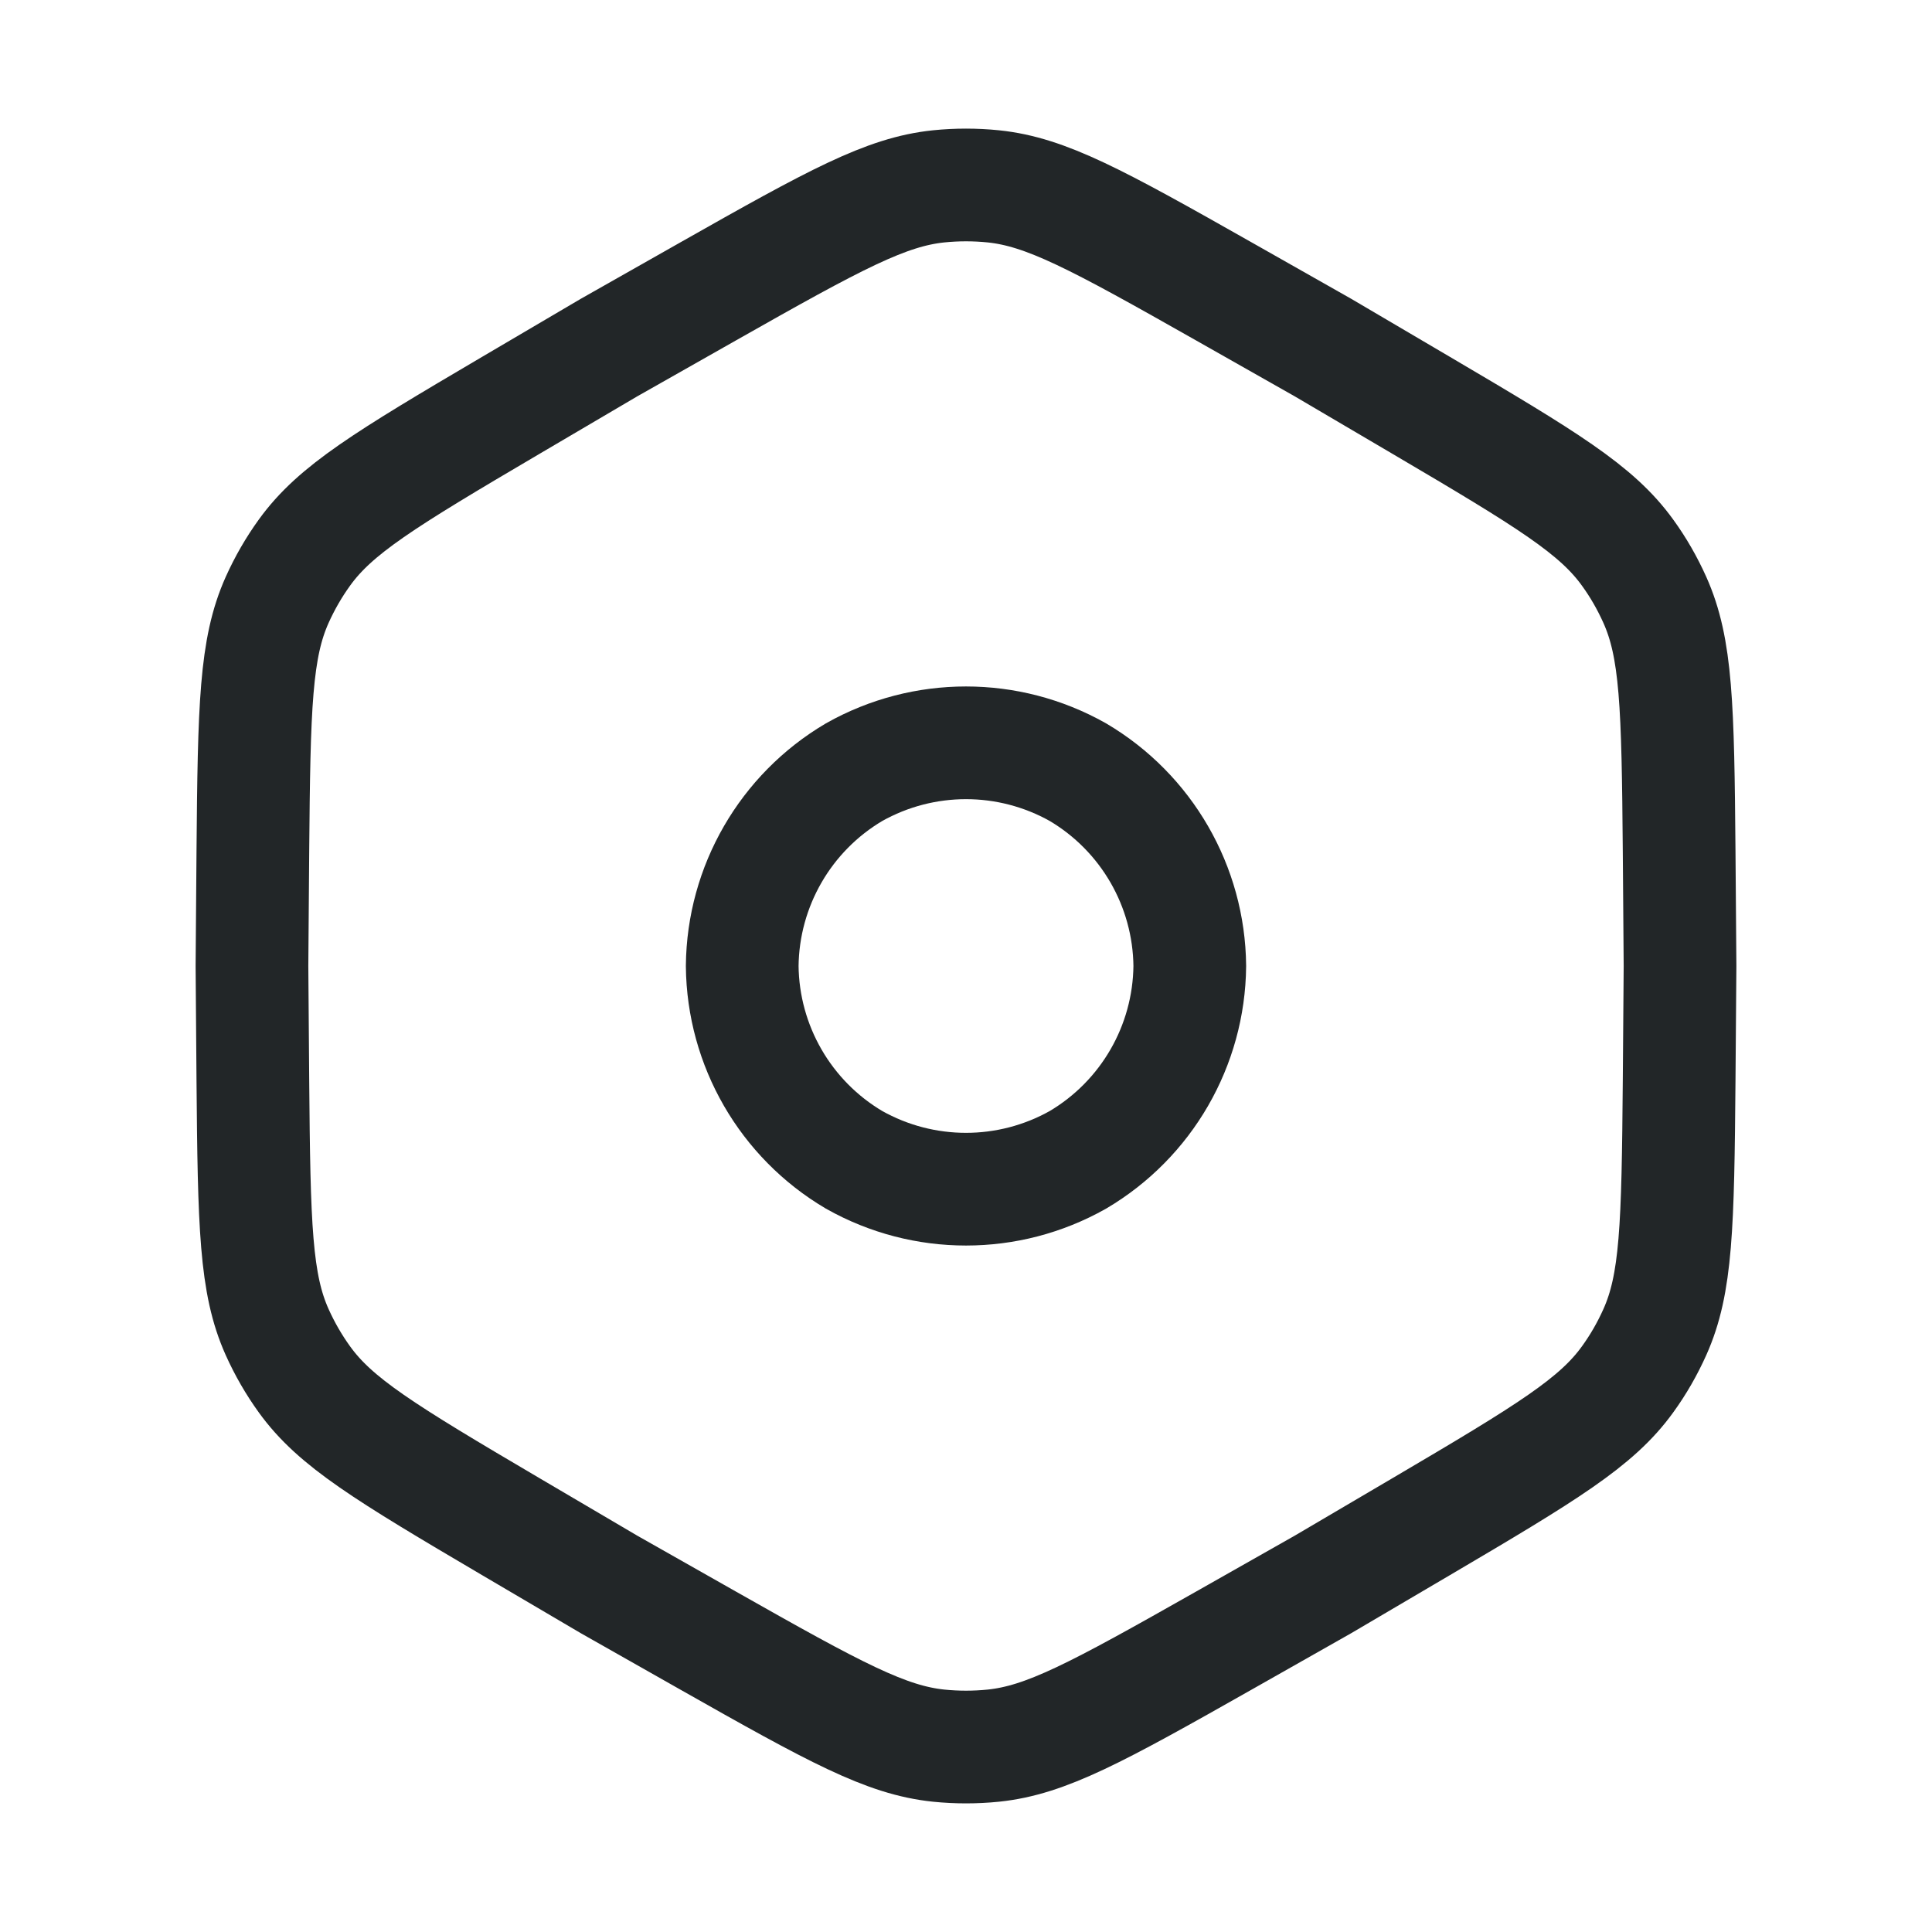 <svg width="24" height="24" viewBox="0 0 24 24" fill="none" xmlns="http://www.w3.org/2000/svg">
<path d="M15.205 3.621L16.435 4.318L17.654 5.035C19.231 5.963 19.833 6.332 20.217 6.863C20.351 7.047 20.464 7.245 20.557 7.452C20.825 8.051 20.844 8.756 20.859 10.586L20.87 12L20.859 13.414C20.844 15.244 20.825 15.95 20.557 16.548C20.464 16.755 20.351 16.953 20.217 17.137C19.833 17.668 19.231 18.037 17.654 18.965L16.435 19.682L15.205 20.379C13.613 21.281 12.992 21.617 12.34 21.685C12.114 21.708 11.886 21.708 11.66 21.685C11.008 21.617 10.387 21.281 8.795 20.379L7.565 19.682L6.346 18.965C4.769 18.037 4.167 17.668 3.783 17.137C3.65 16.953 3.536 16.755 3.443 16.548C3.175 15.95 3.156 15.244 3.141 13.414L3.13 12L3.141 10.586C3.156 8.756 3.175 8.051 3.443 7.452C3.536 7.245 3.65 7.047 3.783 6.863C4.167 6.332 4.769 5.963 6.346 5.035L7.565 4.318L8.795 3.621C10.387 2.719 11.008 2.383 11.66 2.315C11.886 2.292 12.114 2.292 12.34 2.315C12.992 2.383 13.613 2.719 15.205 3.621Z" stroke="#222628" stroke-width="1.4"/>
<path d="M10.61 9.592C11.473 9.106 12.527 9.106 13.39 9.592C14.243 10.096 14.77 11.009 14.78 12C14.77 12.991 14.243 13.904 13.39 14.408C12.527 14.894 11.473 14.894 10.61 14.408C9.757 13.904 9.23 12.991 9.22 12C9.23 11.009 9.757 10.096 10.61 9.592Z" stroke="#222628" stroke-width="1.4"/>
</svg>
